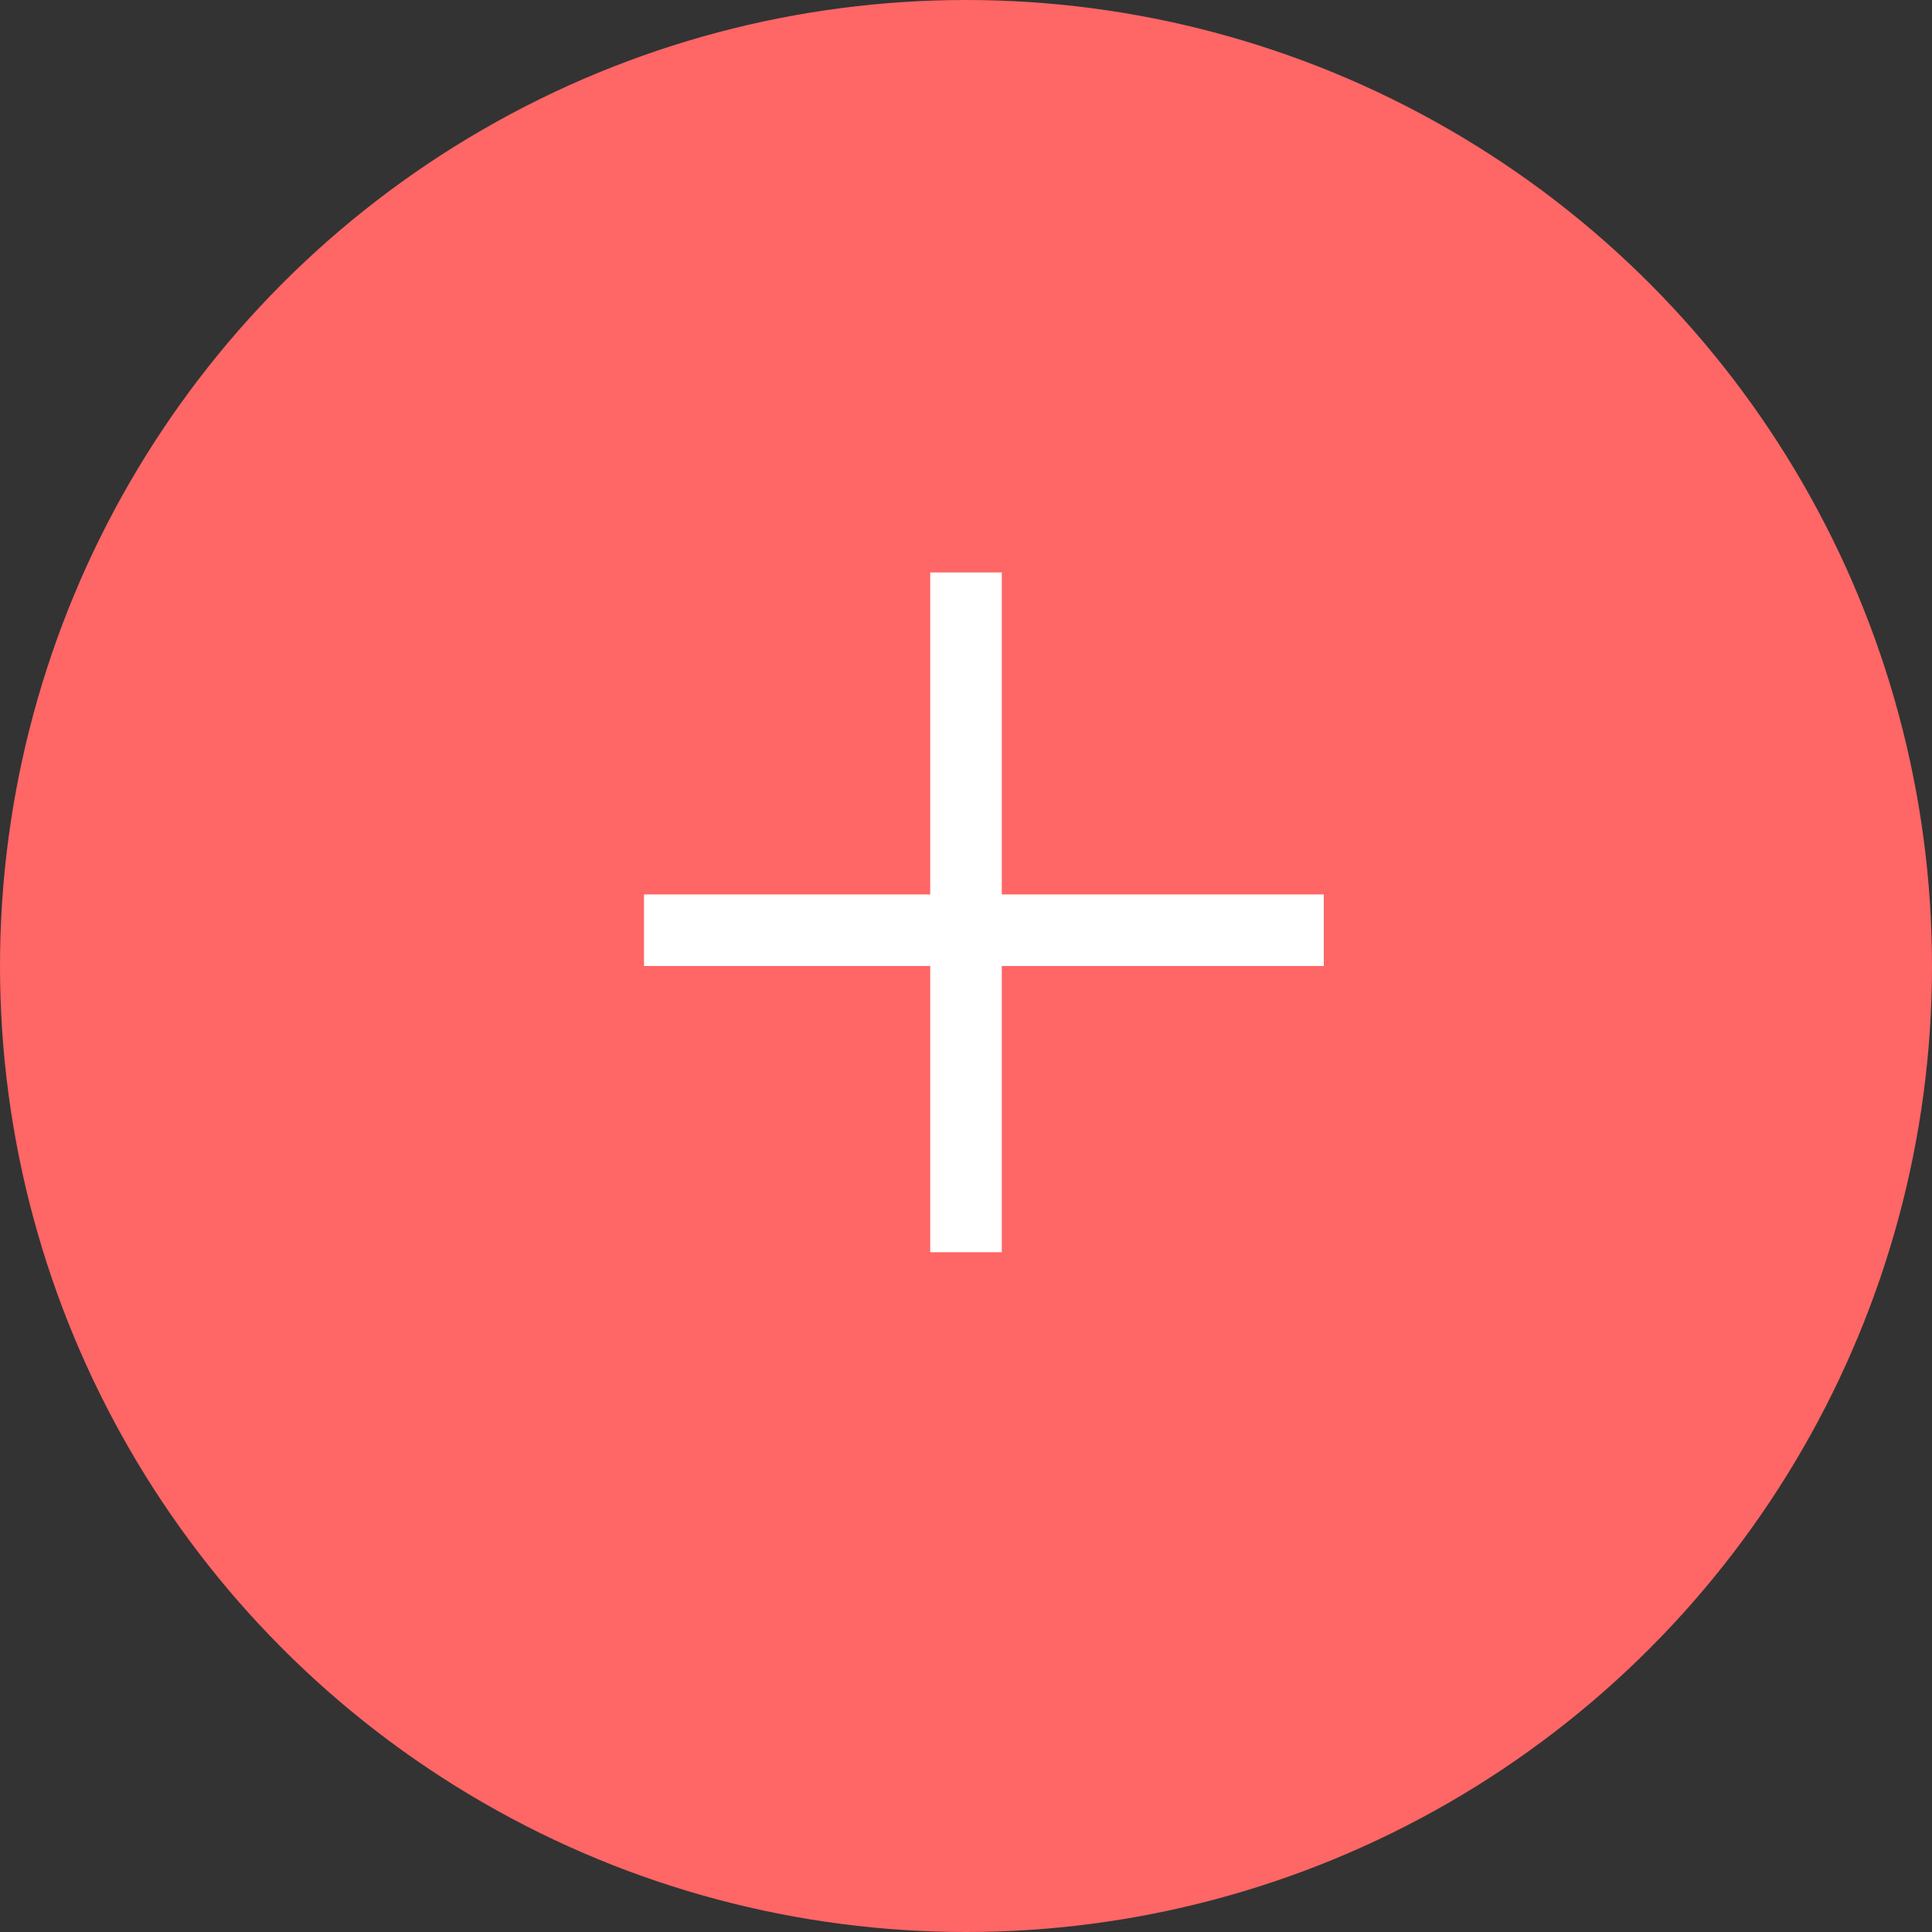 <svg width="54" height="54" viewBox="0 0 54 54" fill="none" xmlns="http://www.w3.org/2000/svg">
<rect x="0" y="0" width="54" height="54" fill="#333333" stroke="none"/>
<circle cx="27" cy="27" r="27" fill="#FF6666"/>
<line x1="27" y1="16" x2="27" y2="35" stroke="white" stroke-width="2"/>
<line x1="18" y1="26" x2="37" y2="26" stroke="white" stroke-width="2"/>
</svg>
